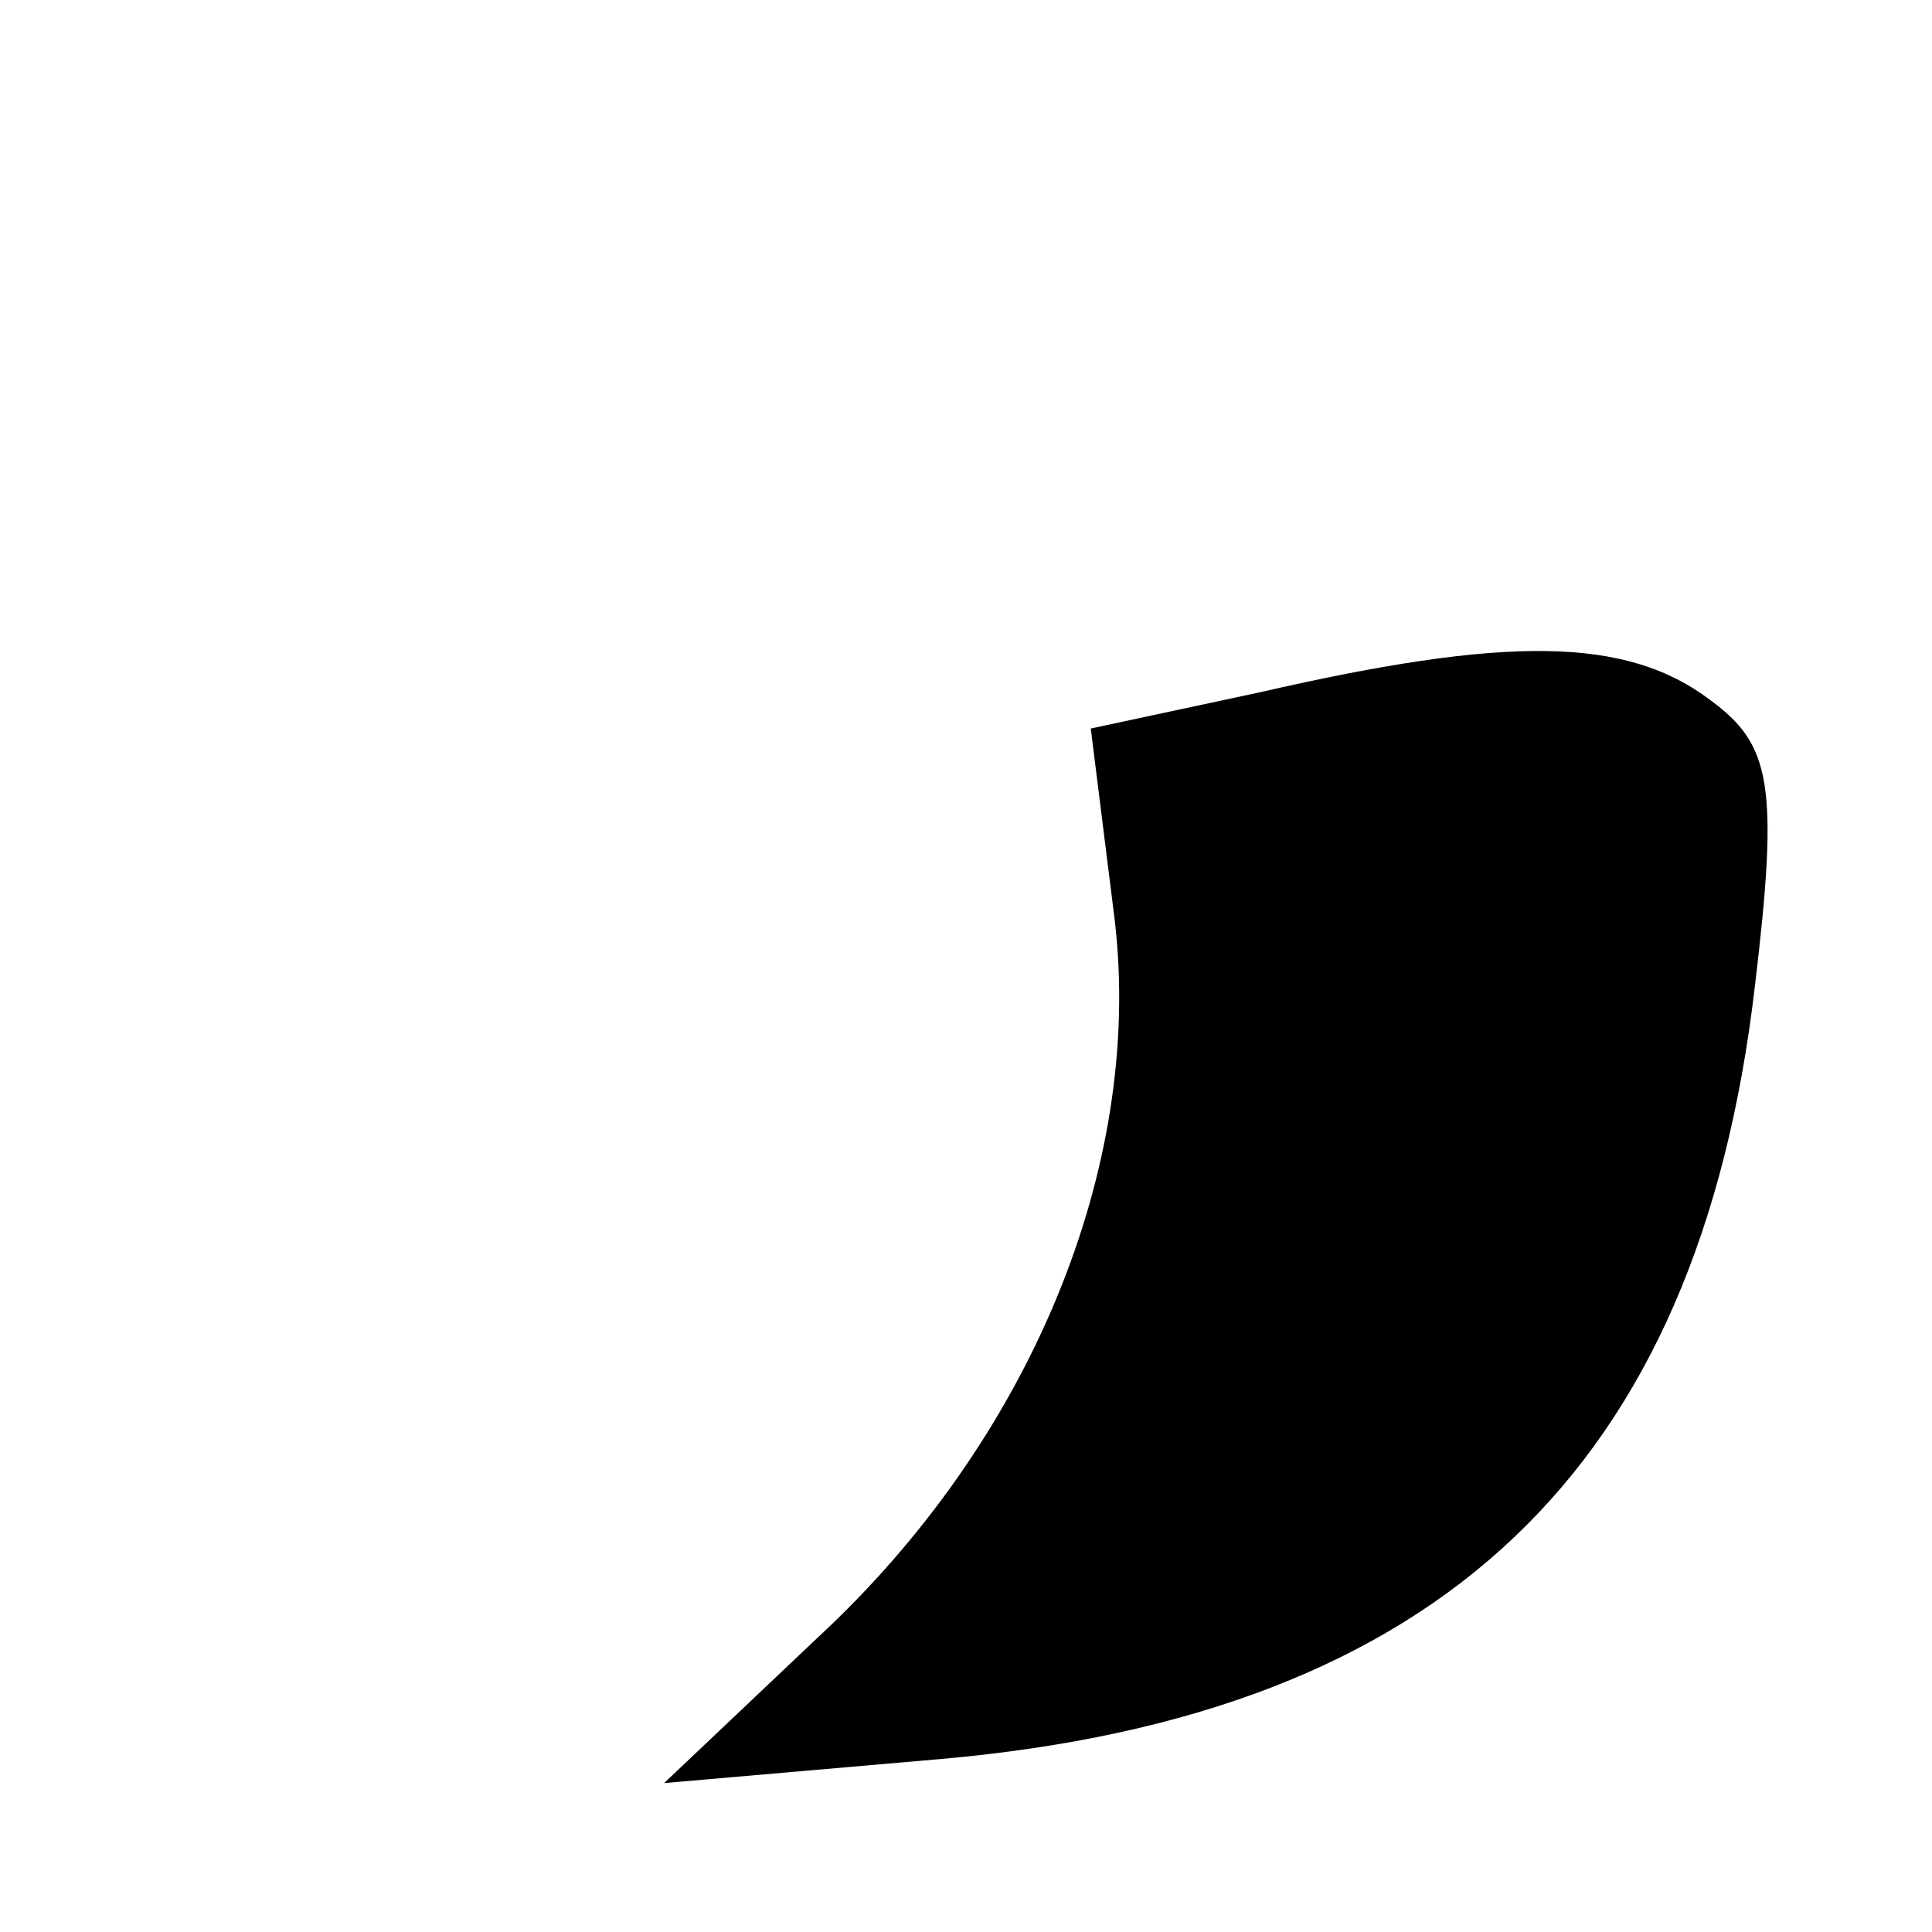 <?xml version="1.0" standalone="no"?>
<!DOCTYPE svg PUBLIC "-//W3C//DTD SVG 20010904//EN"
 "http://www.w3.org/TR/2001/REC-SVG-20010904/DTD/svg10.dtd">
<svg version="1.0" xmlns="http://www.w3.org/2000/svg"
 width="48pt" height="48pt" viewBox="0 0 48 48"
 preserveAspectRatio="xMidYMid meet">

<g transform="translate(0,48) scale(0.1,-0.1)"
fill="#000000" stroke="none">
<path d="M313 308 l-42 -9 6 -48 c7 -61 -21 -129 -74 -178 l-38 -36 69 6 c124
11 188 72 202 192 6 50 4 60 -11 71 -21 16 -51 16 -112 2z"/>
</g>
</svg>
